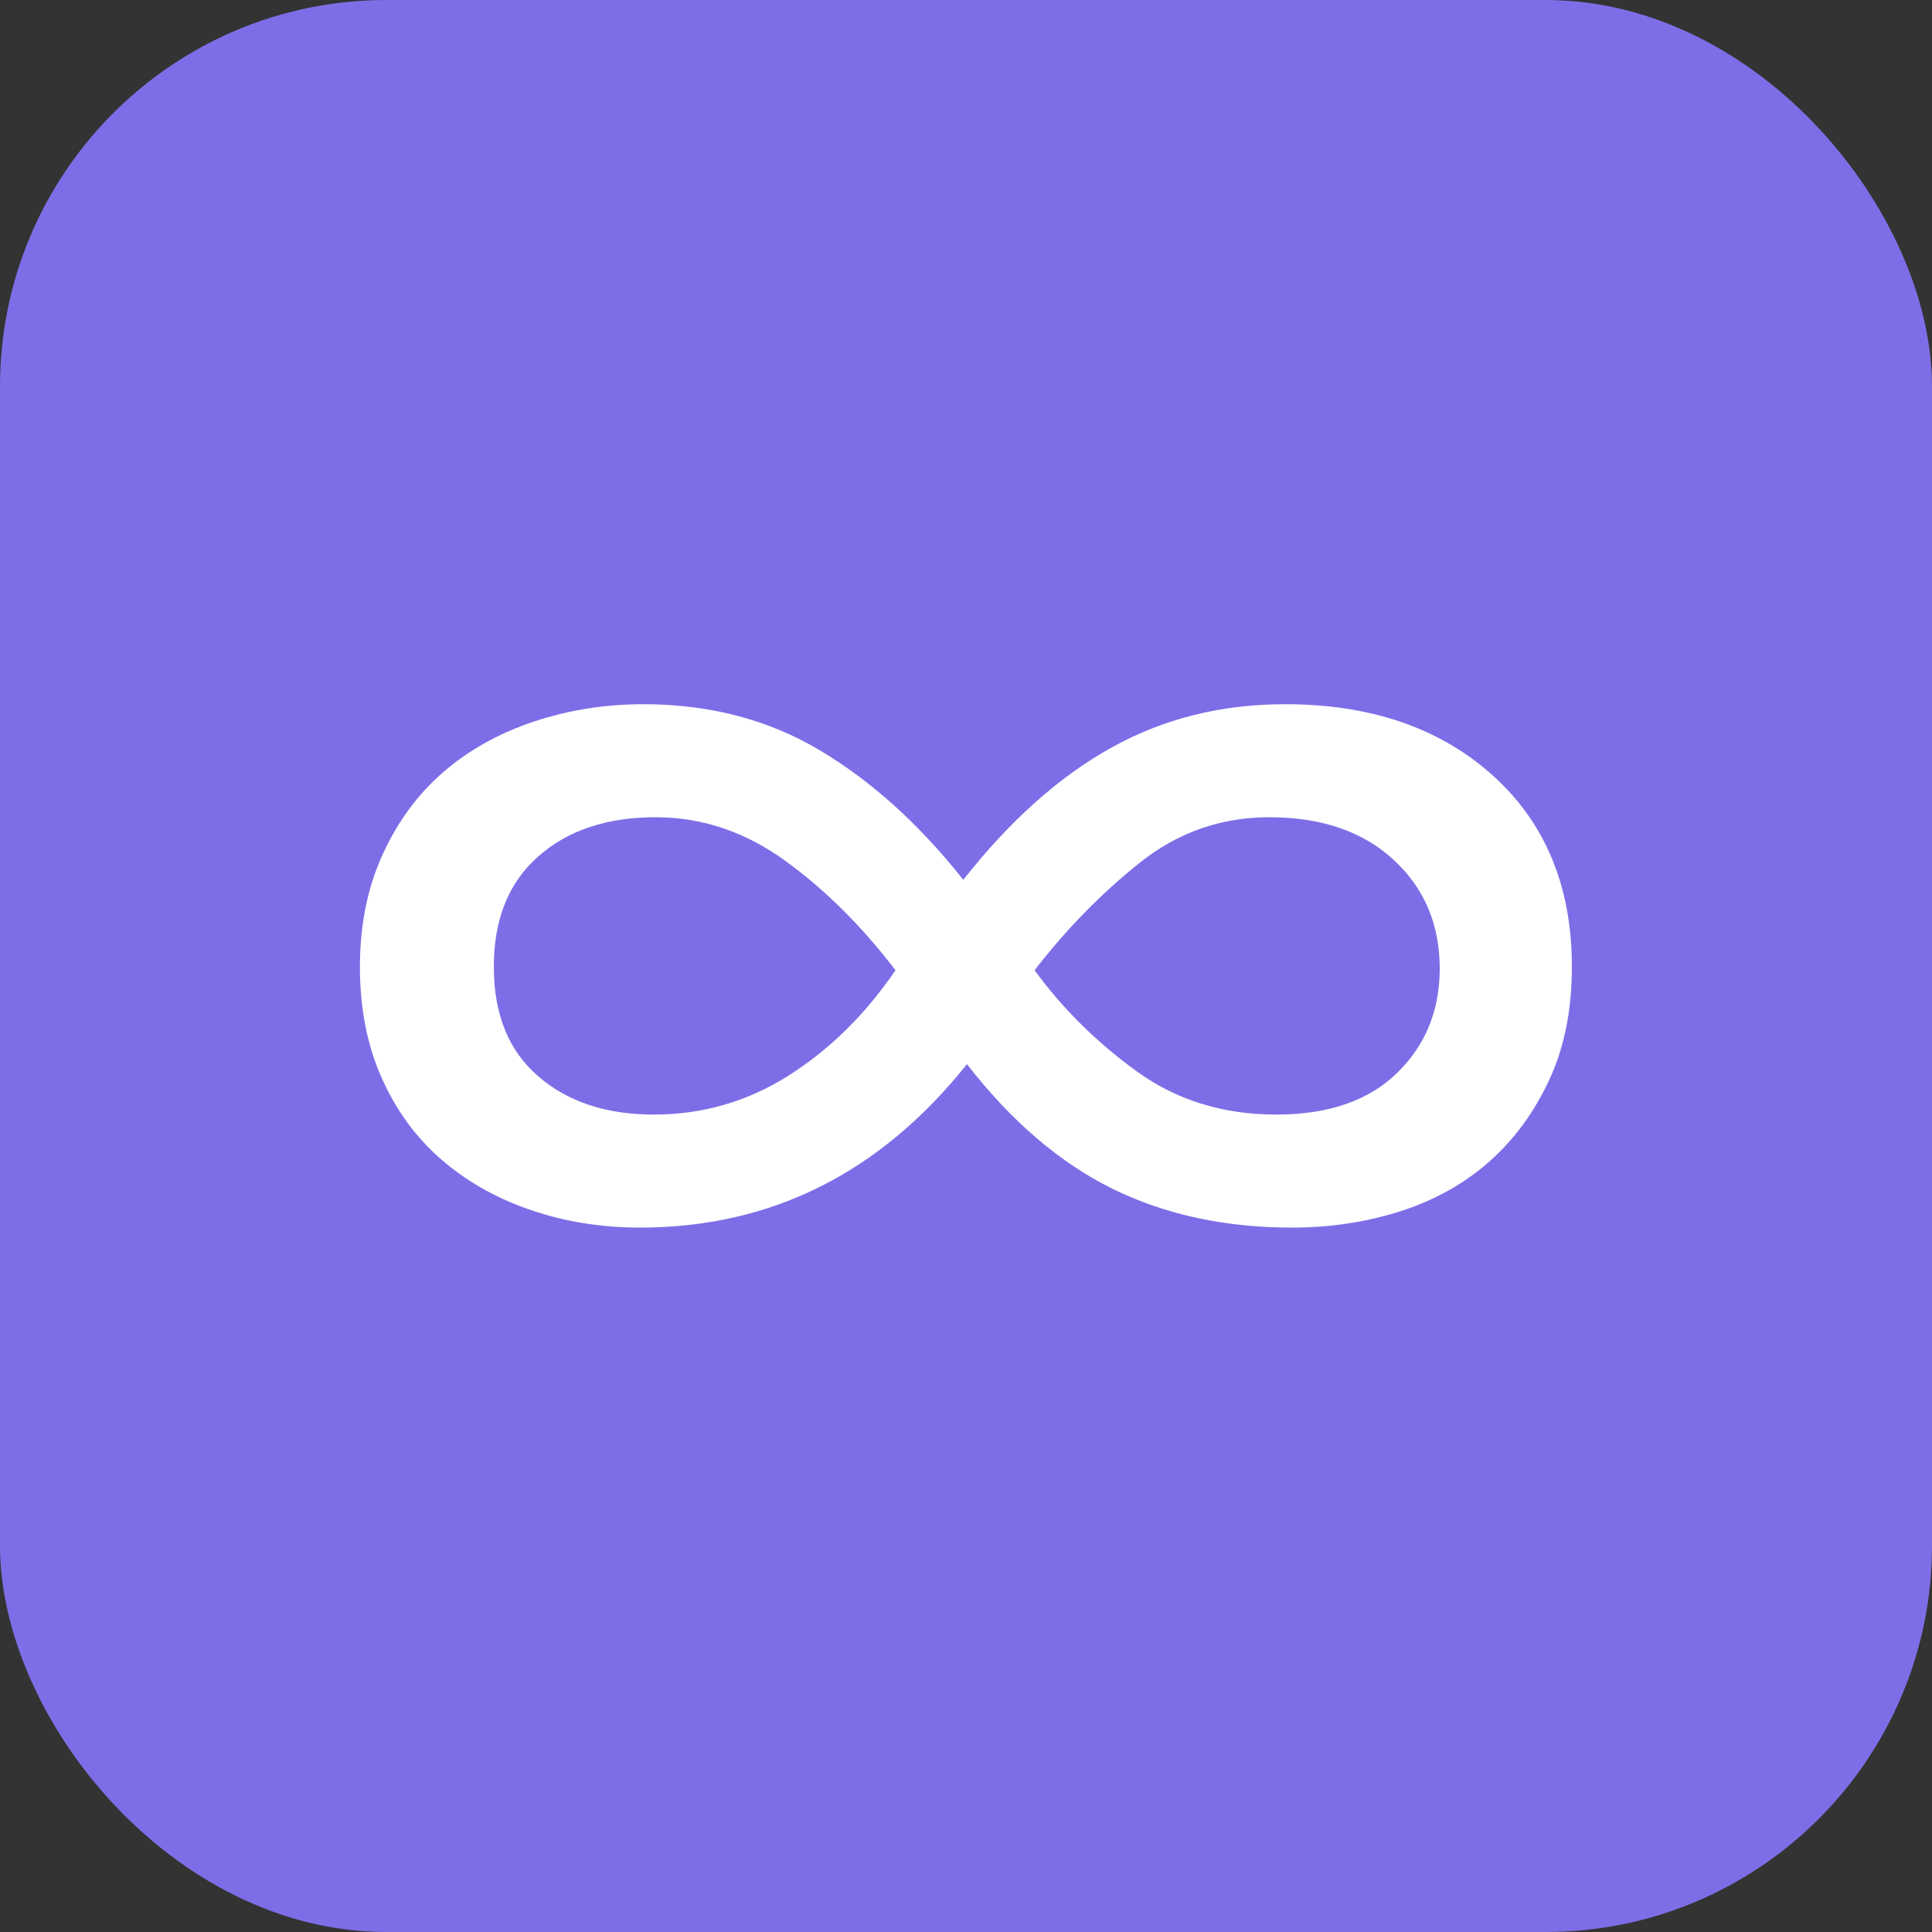 <svg xmlns="http://www.w3.org/2000/svg" width="256" height="256" viewBox="0 0 100 100"><rect x="0" y="0" width="100" height="100" fill="#333333" stroke="none"/><rect width="100" height="100" rx="20" fill="#7d6ee7"></rect><path d="M81.36 50.04L81.36 50.04Q81.36 53.38 80.19 55.89Q79.02 58.41 77.09 60.12Q75.16 61.83 72.50 62.69Q69.84 63.54 66.88 63.54L66.88 63.54Q61.66 63.54 57.56 61.52Q53.47 59.49 50.05 55.08L50.05 55.08Q43.30 63.54 33.13 63.54L33.13 63.54Q30.15 63.54 27.50 62.64Q24.84 61.74 22.86 60.03Q20.88 58.32 19.76 55.80Q18.63 53.28 18.63 50.04L18.63 50.04Q18.63 46.80 19.80 44.24Q20.97 41.67 22.95 39.96Q24.93 38.25 27.63 37.35Q30.33 36.45 33.30 36.45L33.30 36.45Q38.44 36.45 42.44 38.84Q46.44 41.22 49.86 45.54L49.86 45.54Q53.47 40.95 57.52 38.70Q61.56 36.45 66.52 36.45L66.52 36.45Q73.17 36.45 77.27 40.14Q81.36 43.83 81.36 50.04ZM65.70 42.30L65.70 42.30Q61.92 42.30 58.95 44.69Q55.98 47.07 53.55 50.22L53.55 50.22Q55.72 53.19 58.82 55.44Q61.92 57.69 66.06 57.69L66.06 57.69Q70.11 57.69 72.32 55.53Q74.52 53.38 74.52 50.13L74.52 50.13Q74.52 46.71 72.14 44.51Q69.75 42.30 65.70 42.30ZM33.84 57.69L33.84 57.69Q37.63 57.69 40.82 55.67Q44.02 53.64 46.35 50.22L46.35 50.22Q43.74 46.80 40.64 44.55Q37.53 42.30 33.94 42.30L33.94 42.30Q30.15 42.30 27.86 44.33Q25.56 46.35 25.56 50.04L25.56 50.04Q25.56 53.73 27.86 55.71Q30.15 57.69 33.84 57.69Z" fill="#fff"></path></svg>